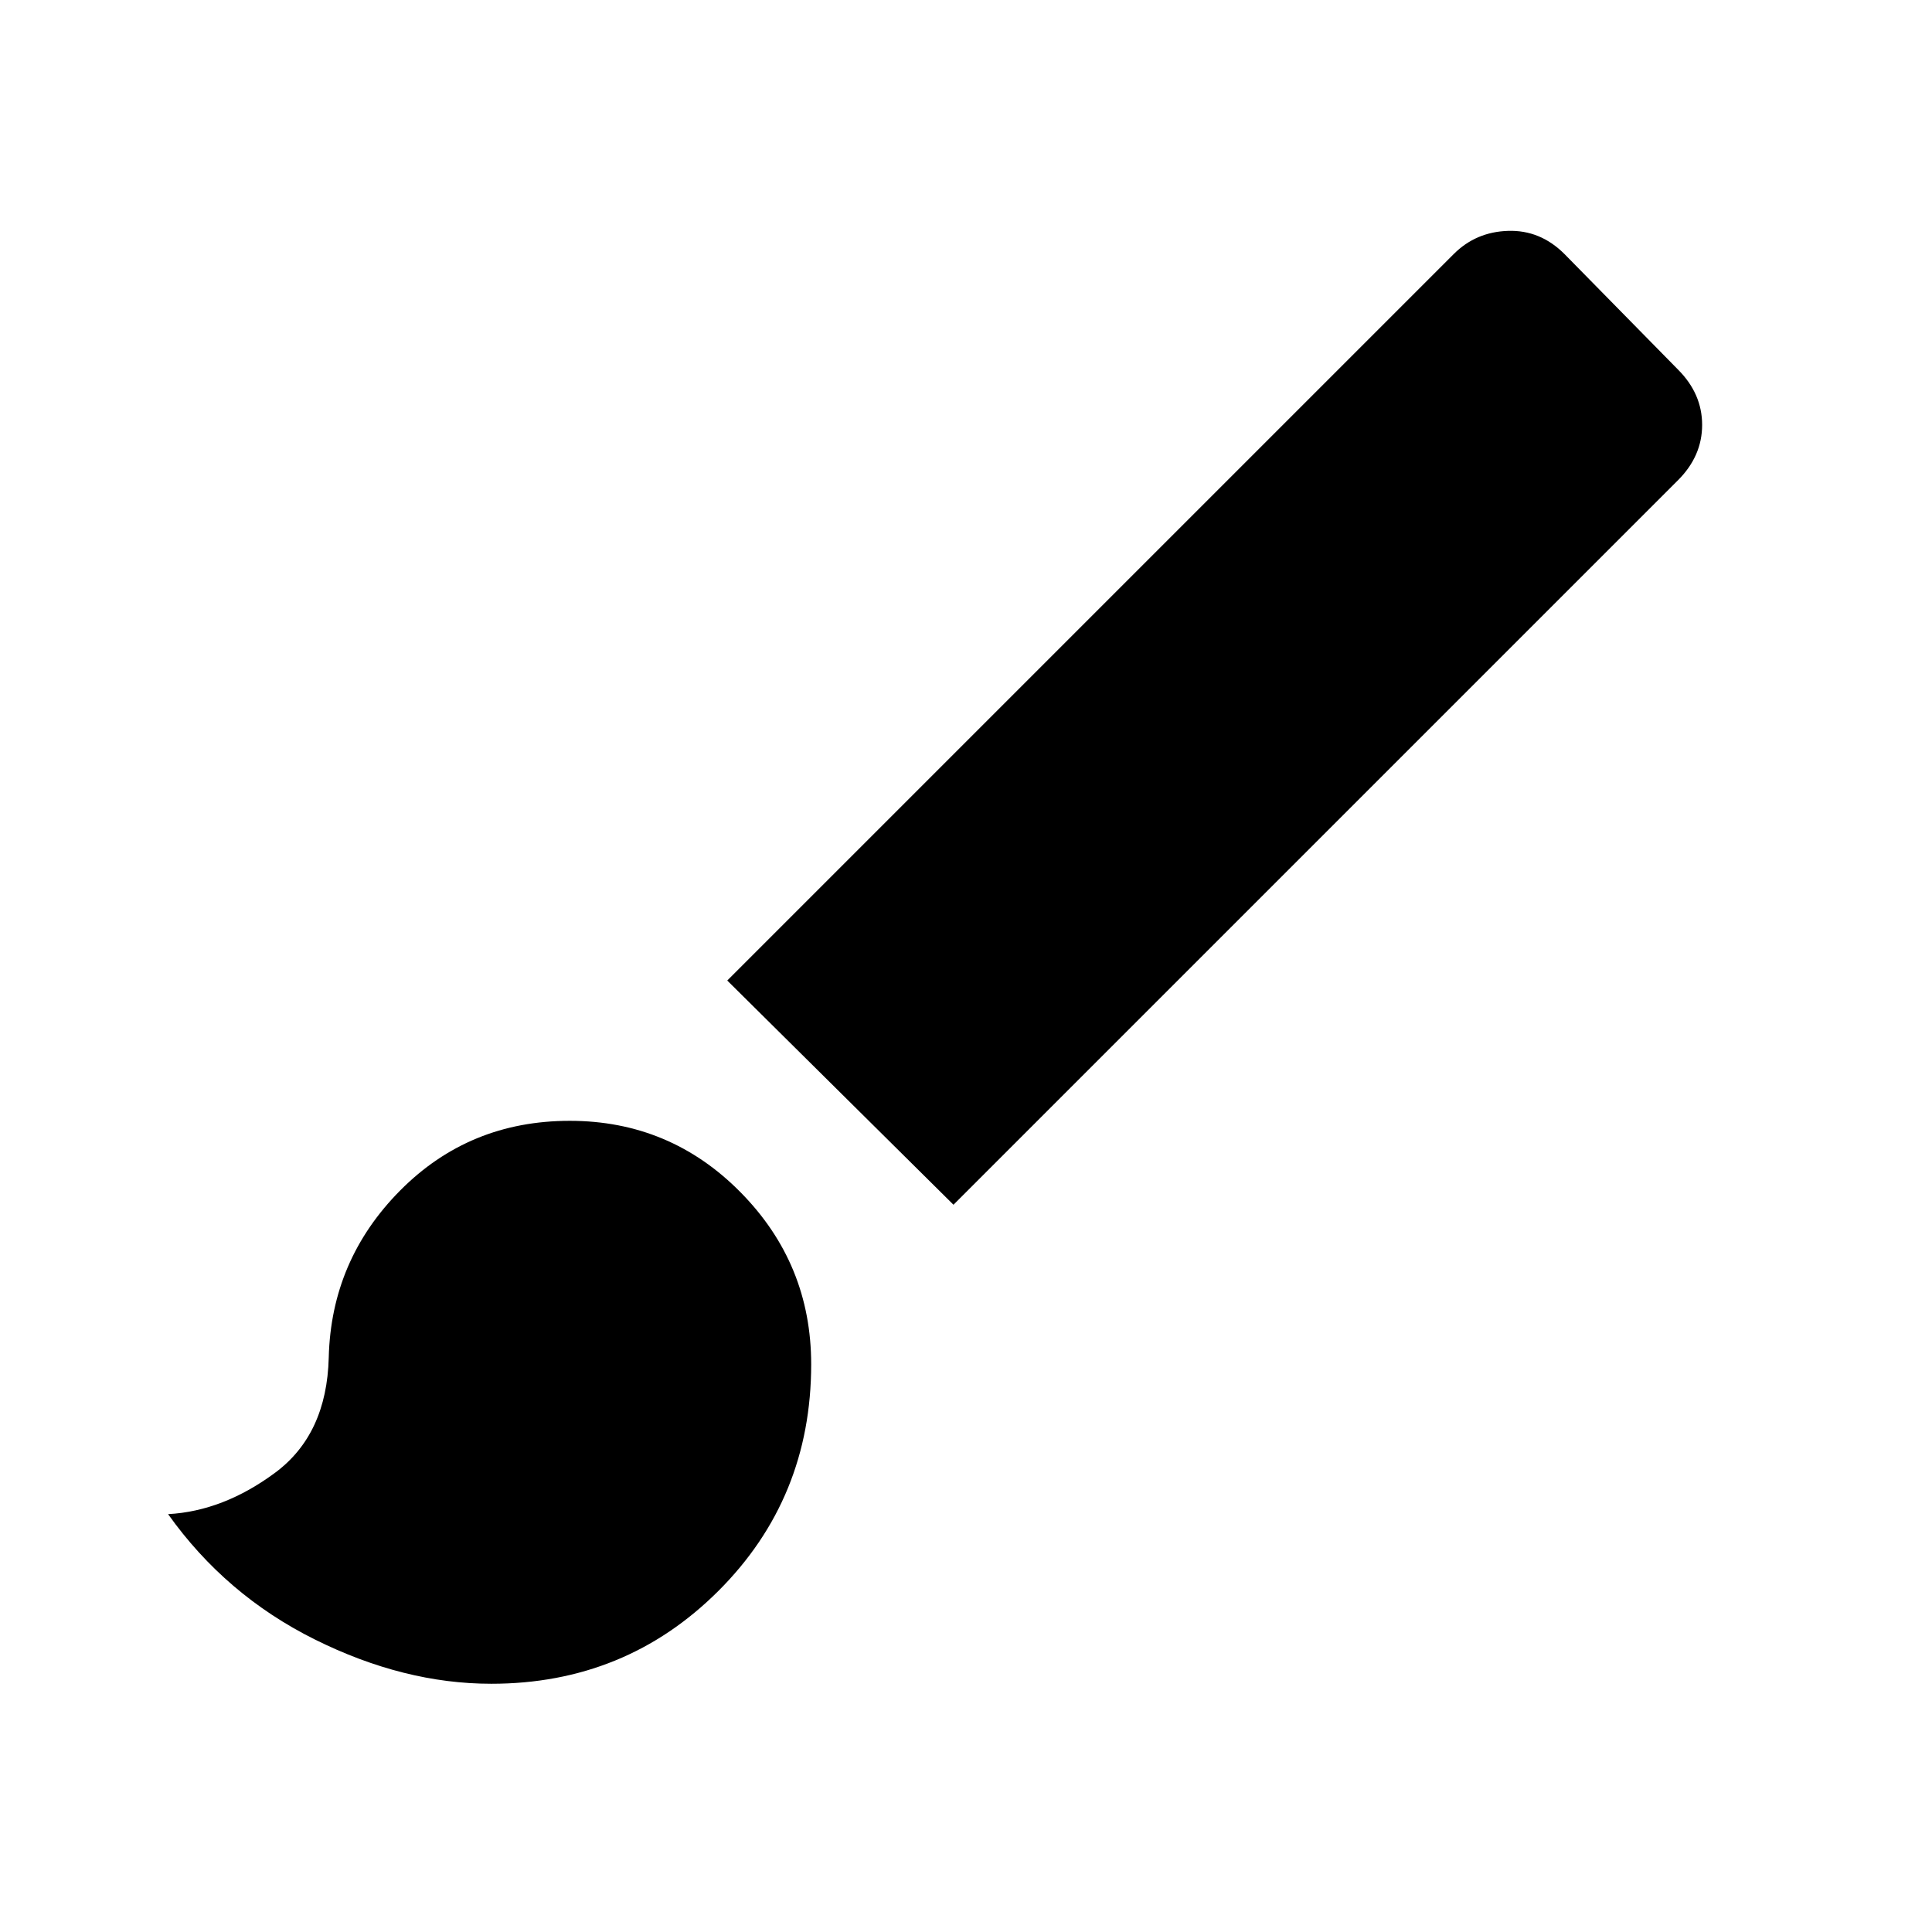 <svg xmlns="http://www.w3.org/2000/svg" height="24" viewBox="0 -960 960 960" width="24"><path d="M244.09-123.35q-43.44 0-87.7-22.03-44.26-22.03-72.87-62.25 27.39-1.5 53.13-20.54 25.74-19.05 26.7-57.26 1.19-48.46 35.52-83.05 34.33-34.59 84.22-34.59t84.93 35.55q35.05 35.54 35.05 85.43 0 66.63-46.18 112.69-46.17 46.05-112.8 46.05Zm229.69-238.02L361.37-472.78l361-361q11-11 27-11.5t28 11.5l56.41 57.41q12 12 12 27.5t-12 27.5l-360 360Z"/></svg>